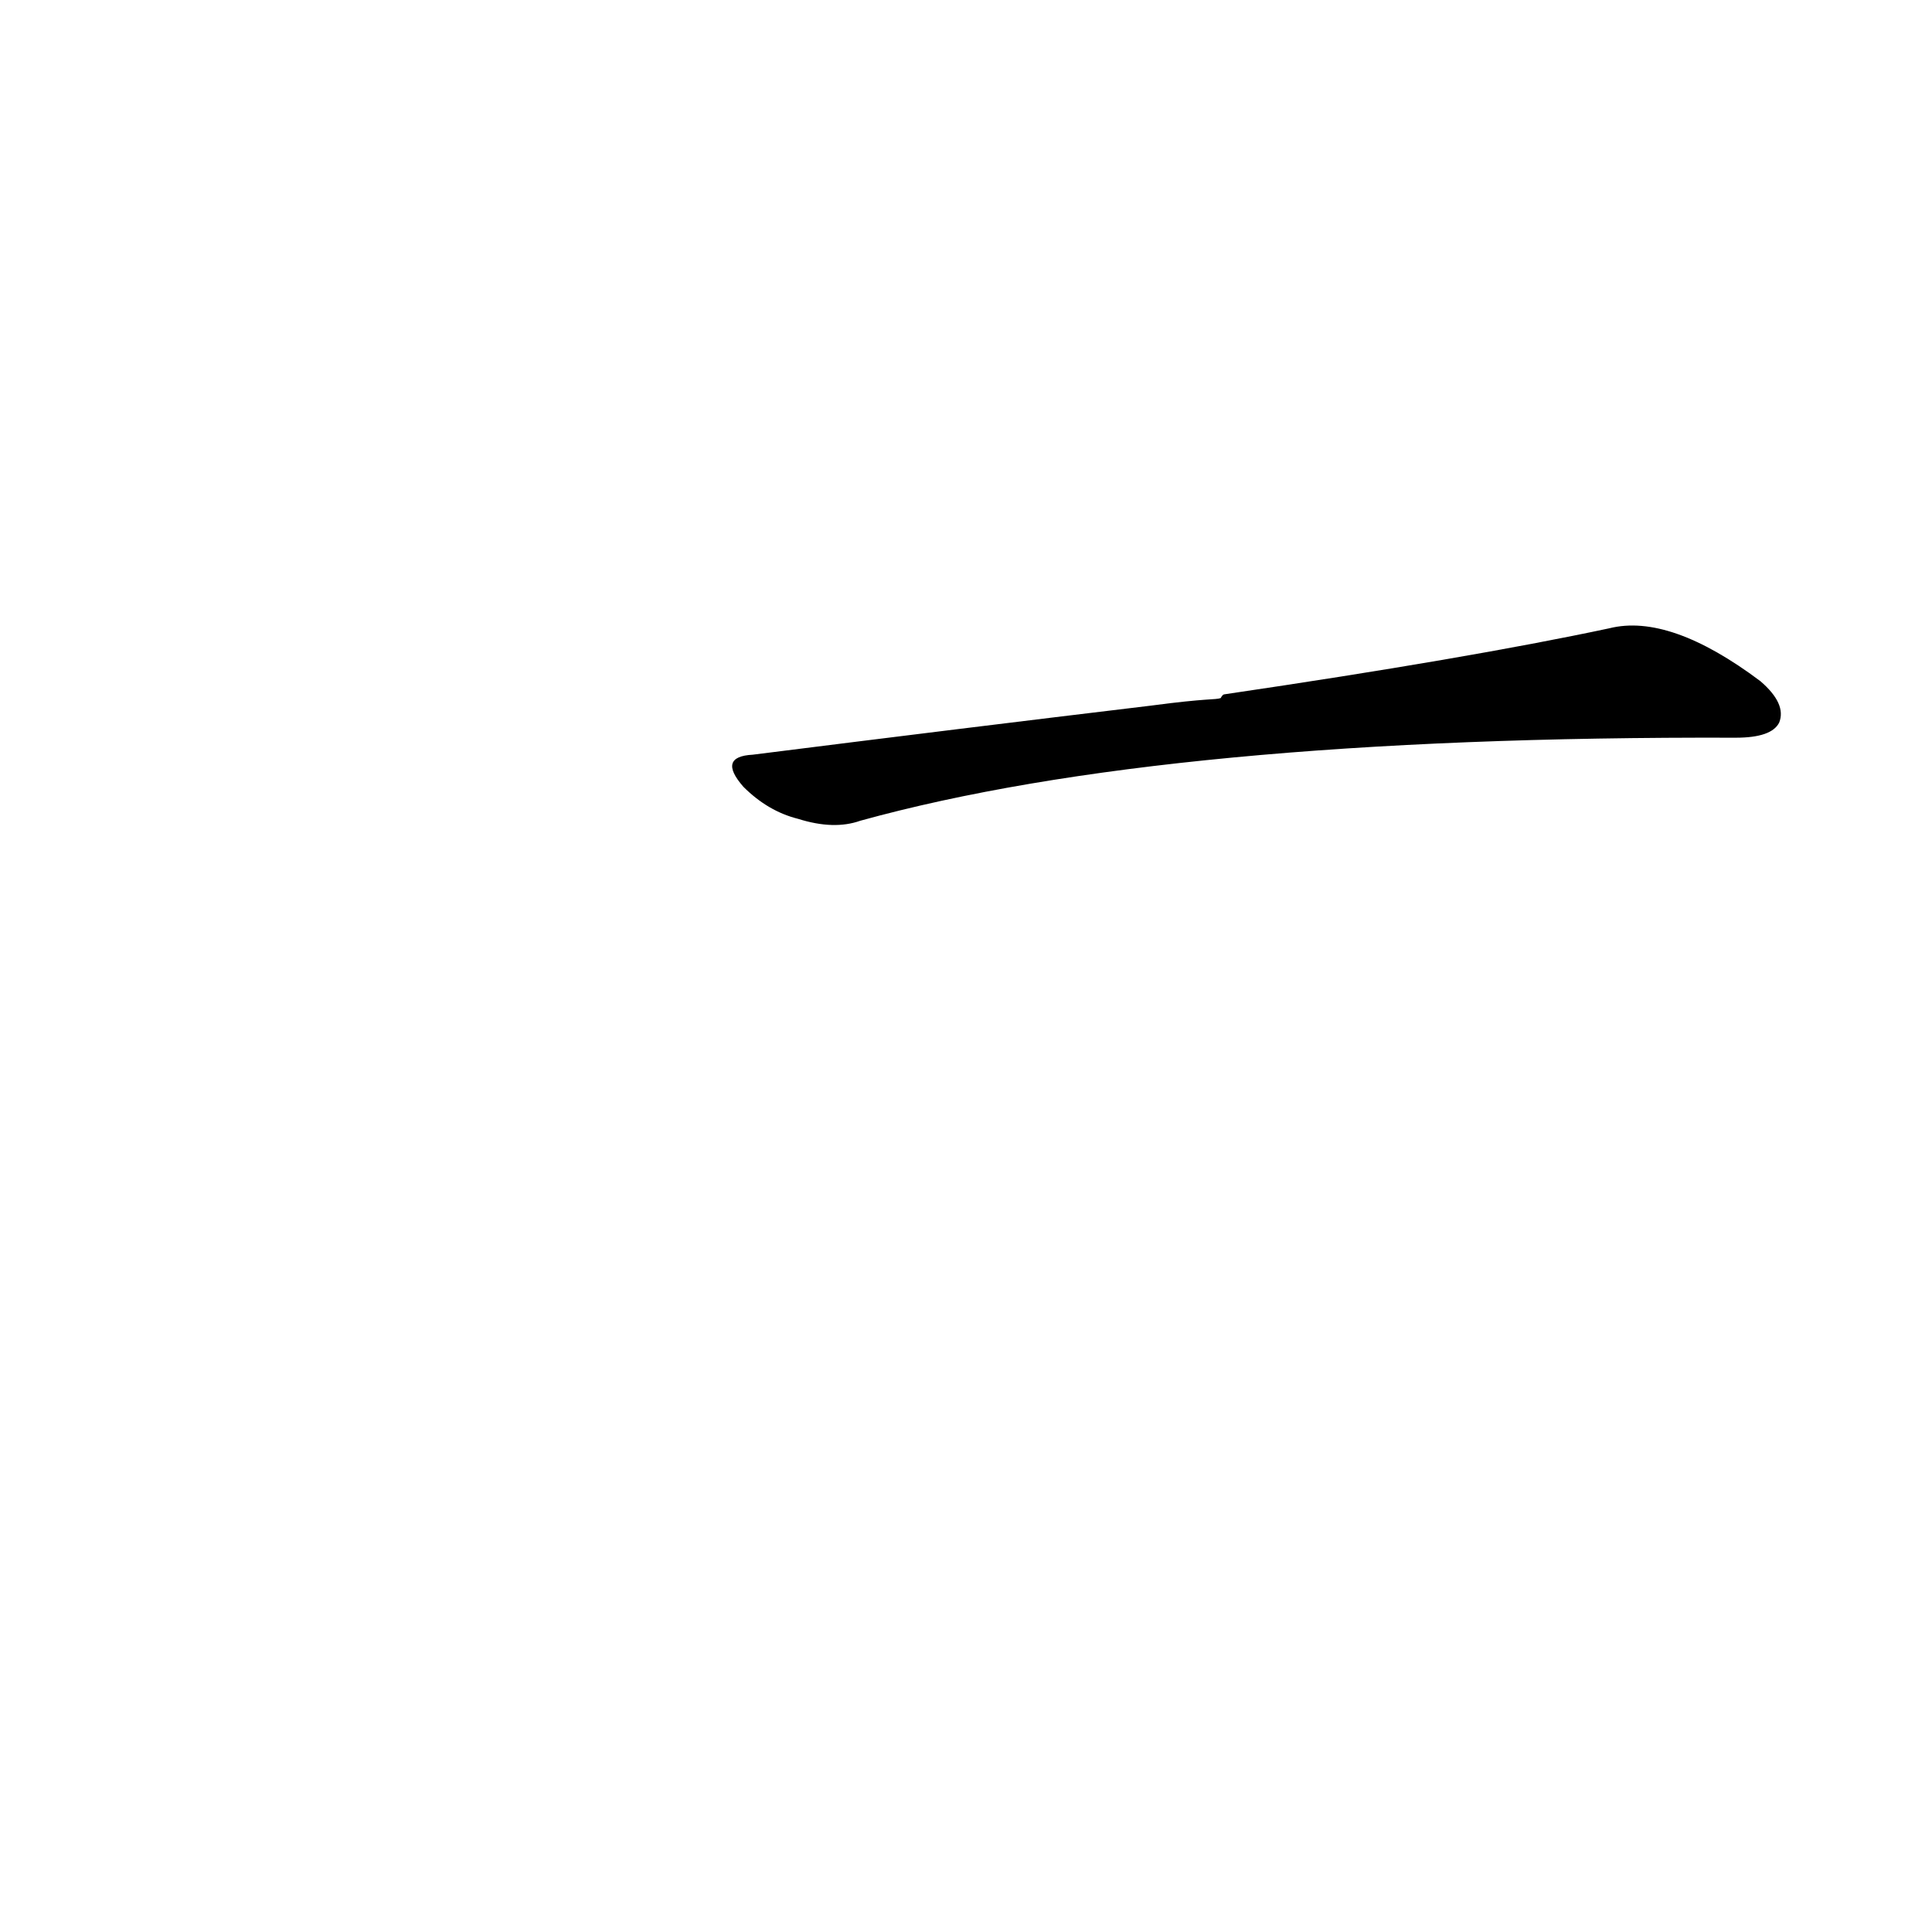 <?xml version='1.0' encoding='utf-8'?>
<svg xmlns="http://www.w3.org/2000/svg" version="1.1" viewBox="0 0 1024 1024"><g transform="scale(1, -1) translate(0, -900)"><path d="M 610 526 Q 510 514 399 500 Q 380 499 394 483 Q 407 470 423 466 Q 442 460 456 465 Q 619 510 920 509 Q 939 509 943 517 Q 947 527 933 539 Q 885 575 853 567 Q 778 551 649 532 Q 648 532 647 530 C 644 529 640 530 610 526 Z" fill="black" /></g></svg>